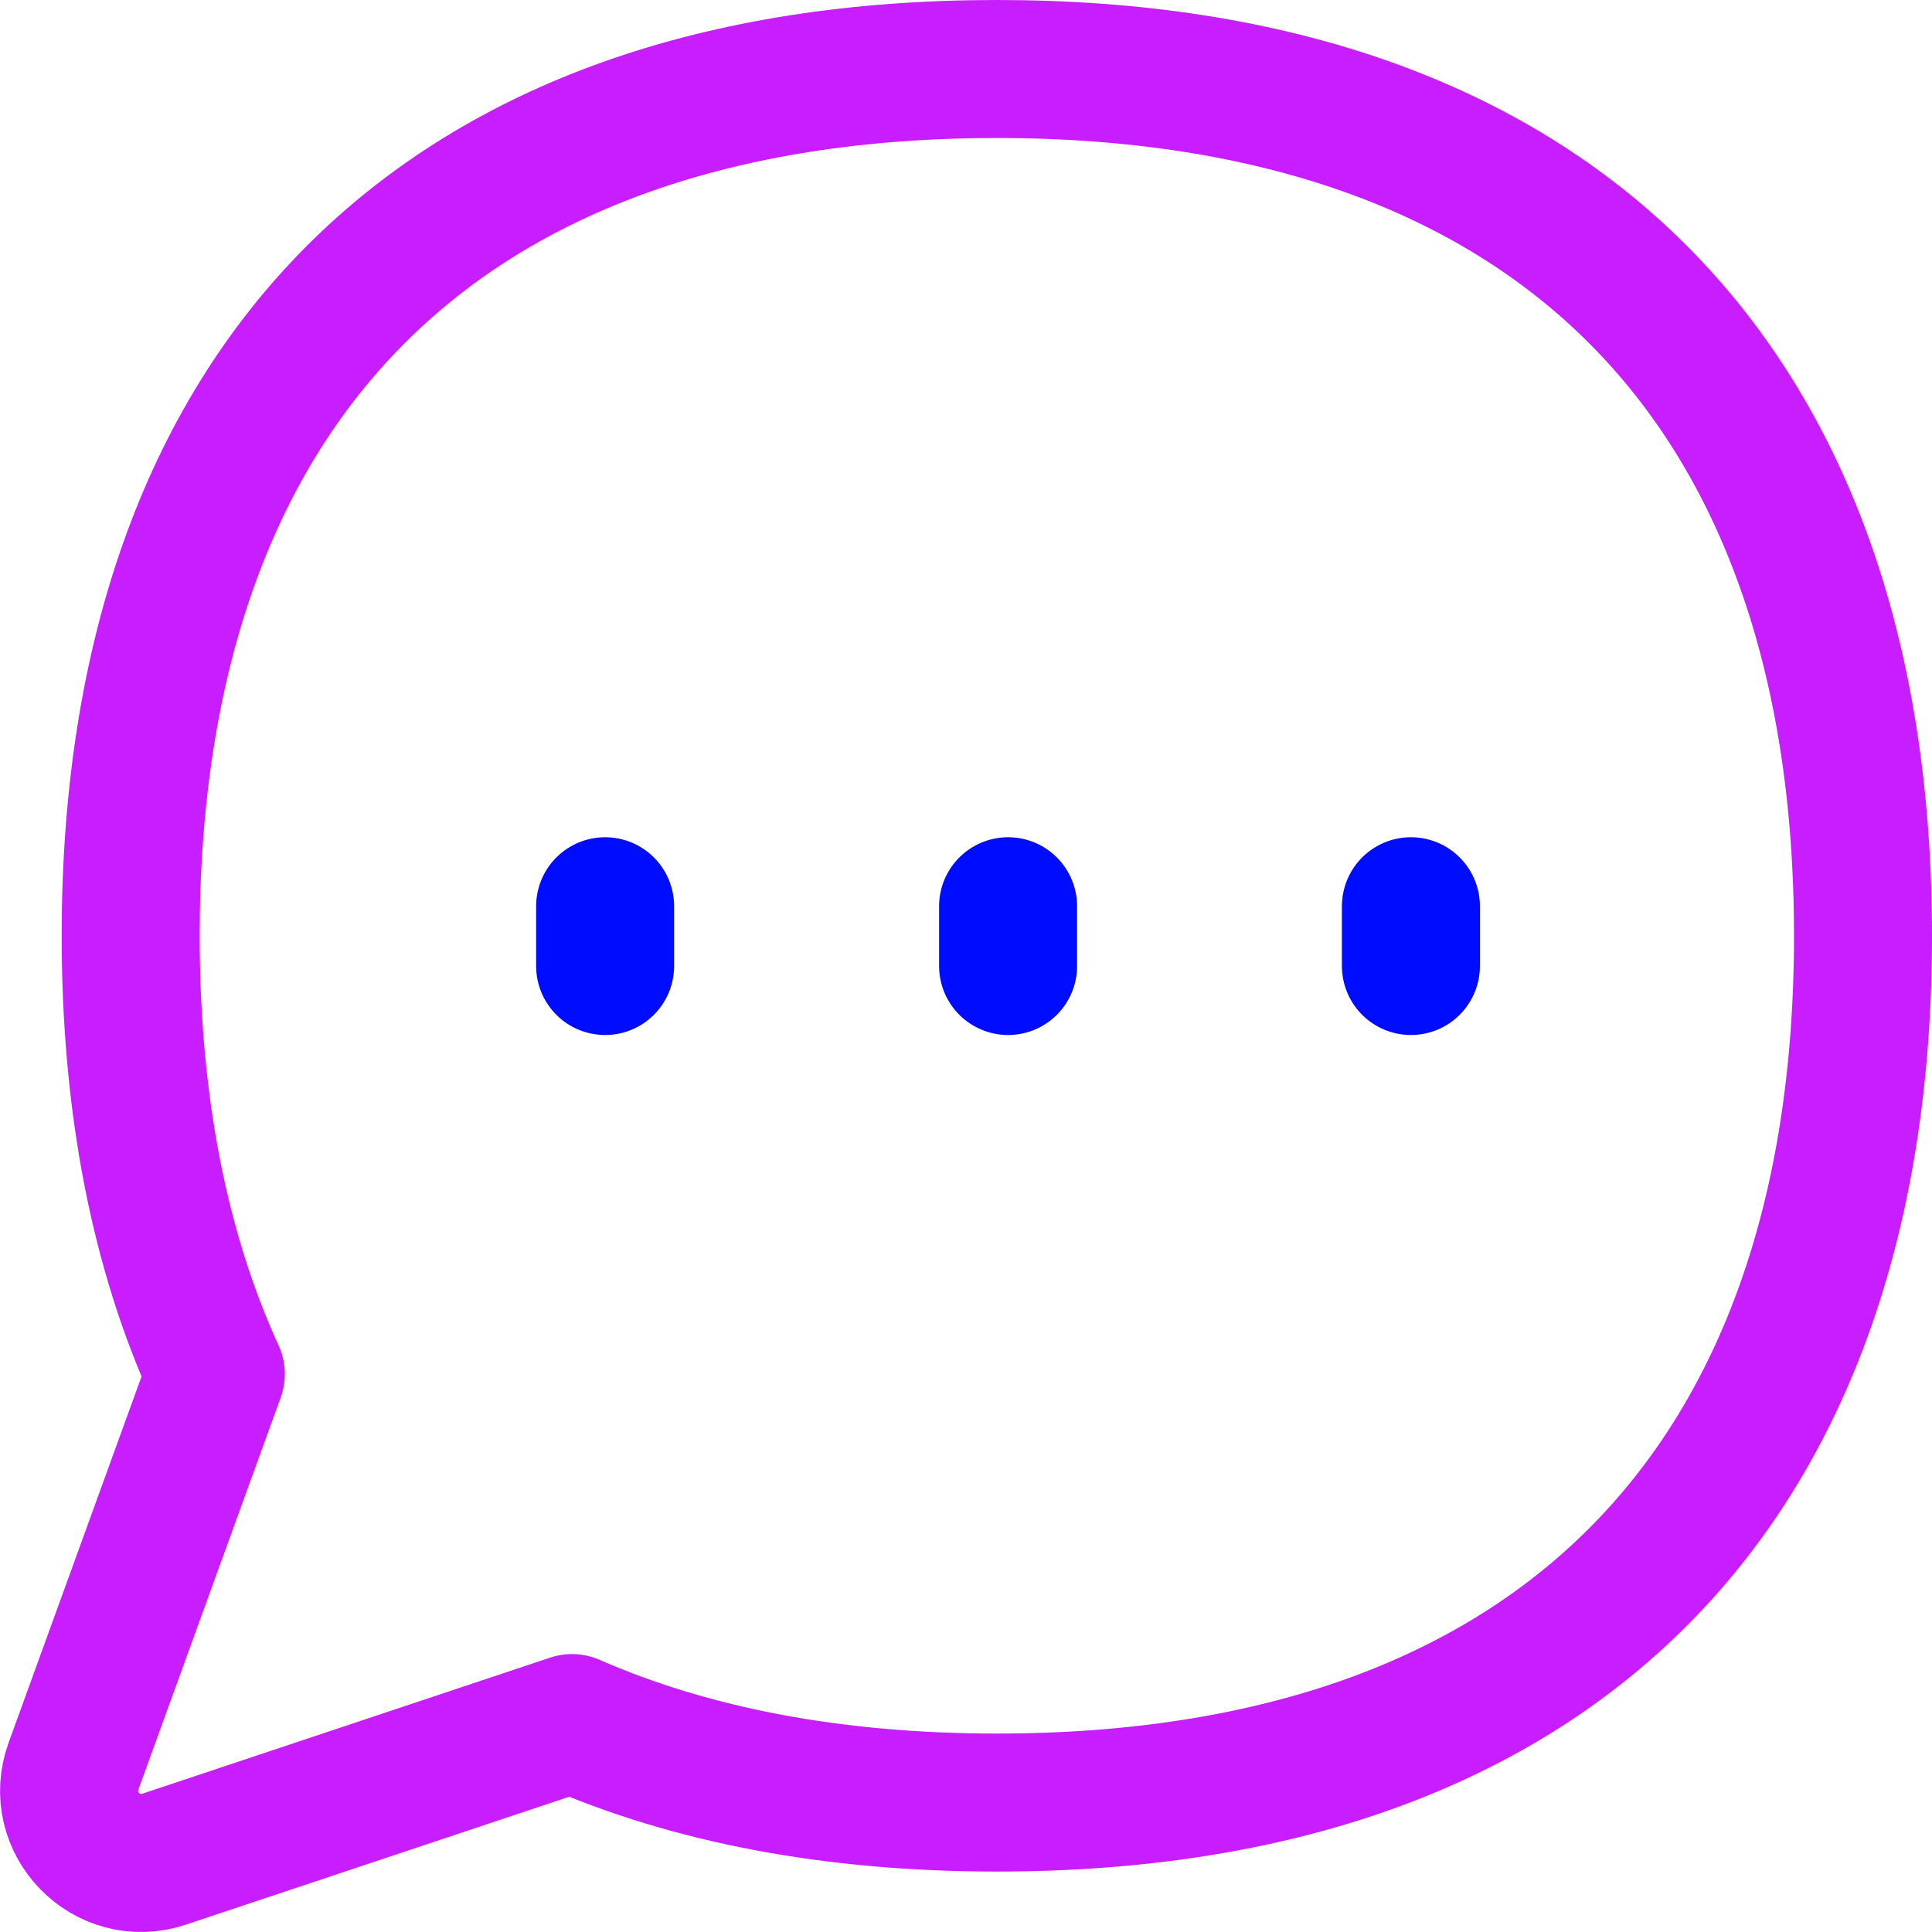 <svg xmlns="http://www.w3.org/2000/svg" fill="none" viewBox="0 0 14 14" id="Chat-Bubble-Typing-Oval--Streamline-Flex-Neon">
  <desc>
    Chat Bubble Typing Oval Streamline Icon: https://streamlinehq.com
  </desc>
  <g id="chat-bubble-typing-oval--messages-message-bubble-typing-chat">
    <path id="Vector" stroke="#c71dff" stroke-linecap="round" stroke-linejoin="round" d="M7.224 13.062c4.017 0 6.276 -2.261 6.276 -6.281C13.5 2.761 11.241 0.5 7.224 0.5 3.207 0.5 0.947 2.761 0.947 6.781c0 1.227 0.211 2.29 0.617 3.176L0.533 12.797c-0.15 0.411 0.242 0.814 0.657 0.675l2.955 -0.986c0.865 0.379 1.896 0.576 3.079 0.576Z" stroke-width="1"></path>
    <path id="Vector 404" stroke="#000cfe" stroke-linecap="round" stroke-linejoin="round" d="m4.385 6.567 0 0.433" stroke-width="1"></path>
    <path id="Vector 405" stroke="#000cfe" stroke-linecap="round" stroke-linejoin="round" d="m7.305 6.567 0 0.433" stroke-width="1"></path>
    <path id="Vector 406" stroke="#000cfe" stroke-linecap="round" stroke-linejoin="round" d="m10.224 6.567 0 0.433" stroke-width="1"></path>
  </g>
</svg>